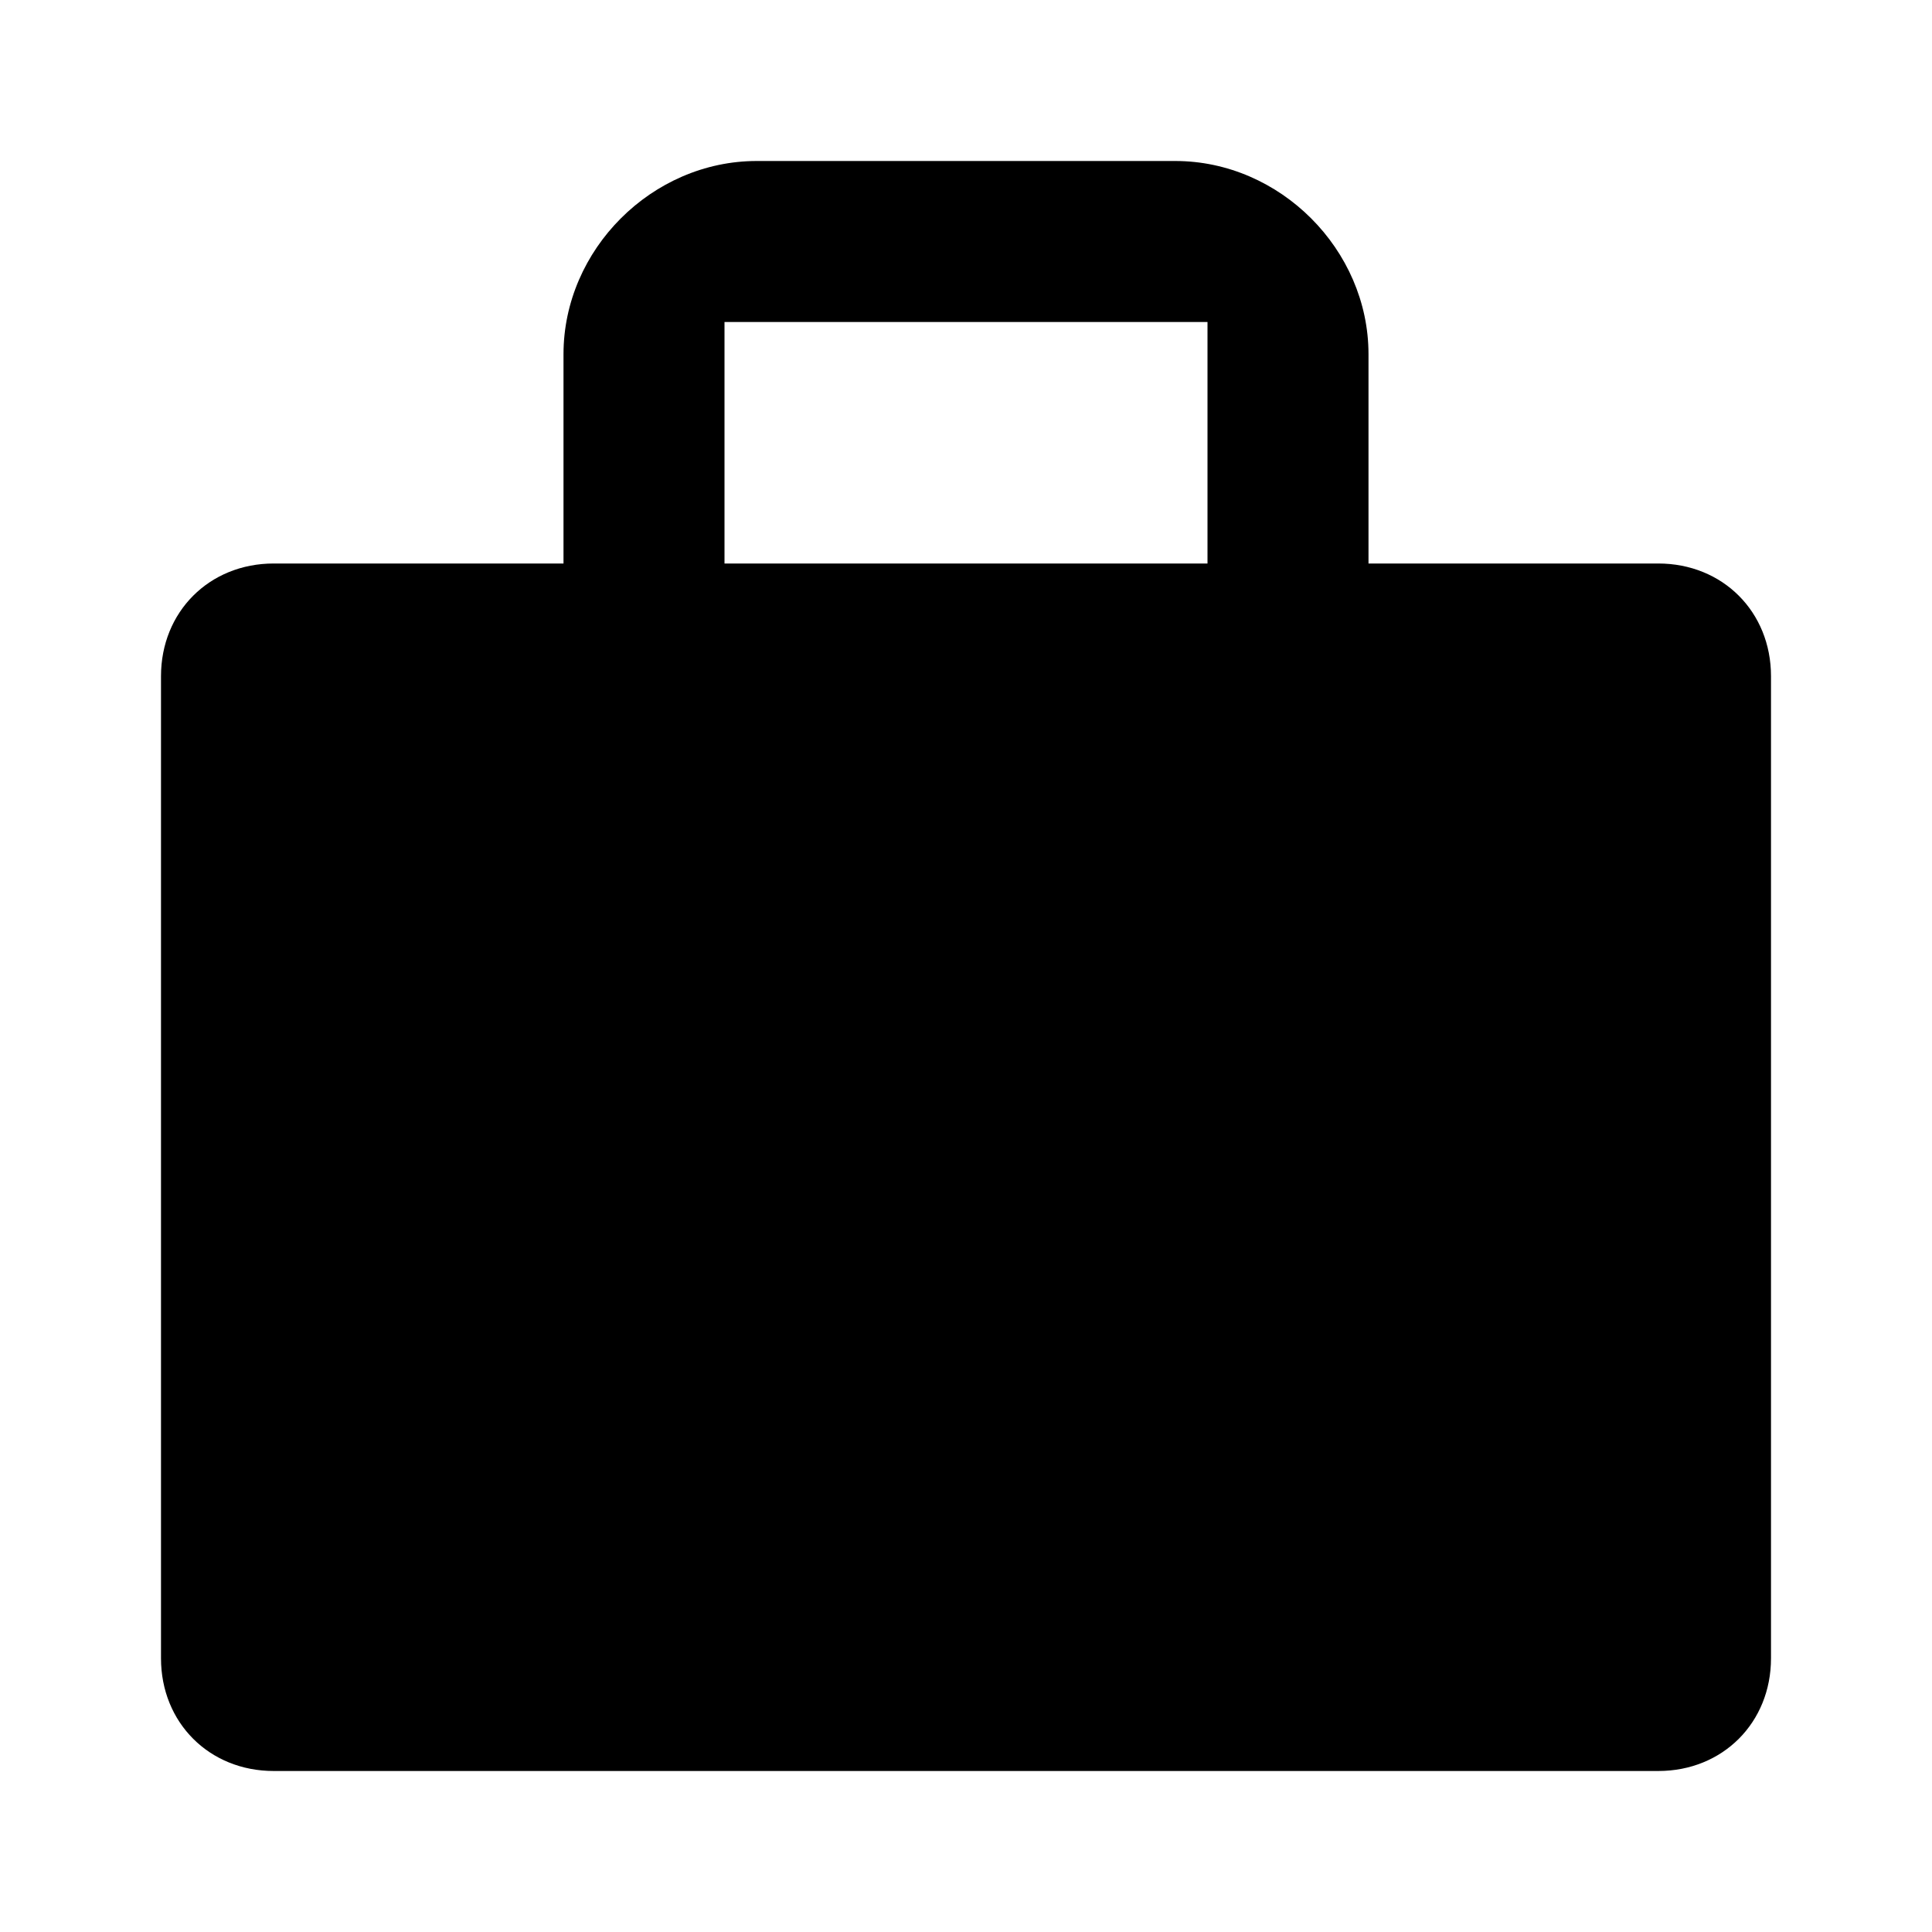 <svg xmlns="http://www.w3.org/2000/svg" viewBox="0 0 24 24"><path d="M9 7V4h6v3H9zm8 0V4.4C17 3.1 15.9 2 14.6 2H9.4C8.1 2 7 3.1 7 4.4V7H3.4C2.6 7 2 7.6 2 8.4v12.2c0 .8.6 1.4 1.4 1.4h17.2c.8 0 1.4-.6 1.4-1.4V8.4c0-.8-.6-1.4-1.4-1.4H17z" fill-rule="evenodd" clip-rule="evenodd"/></svg>